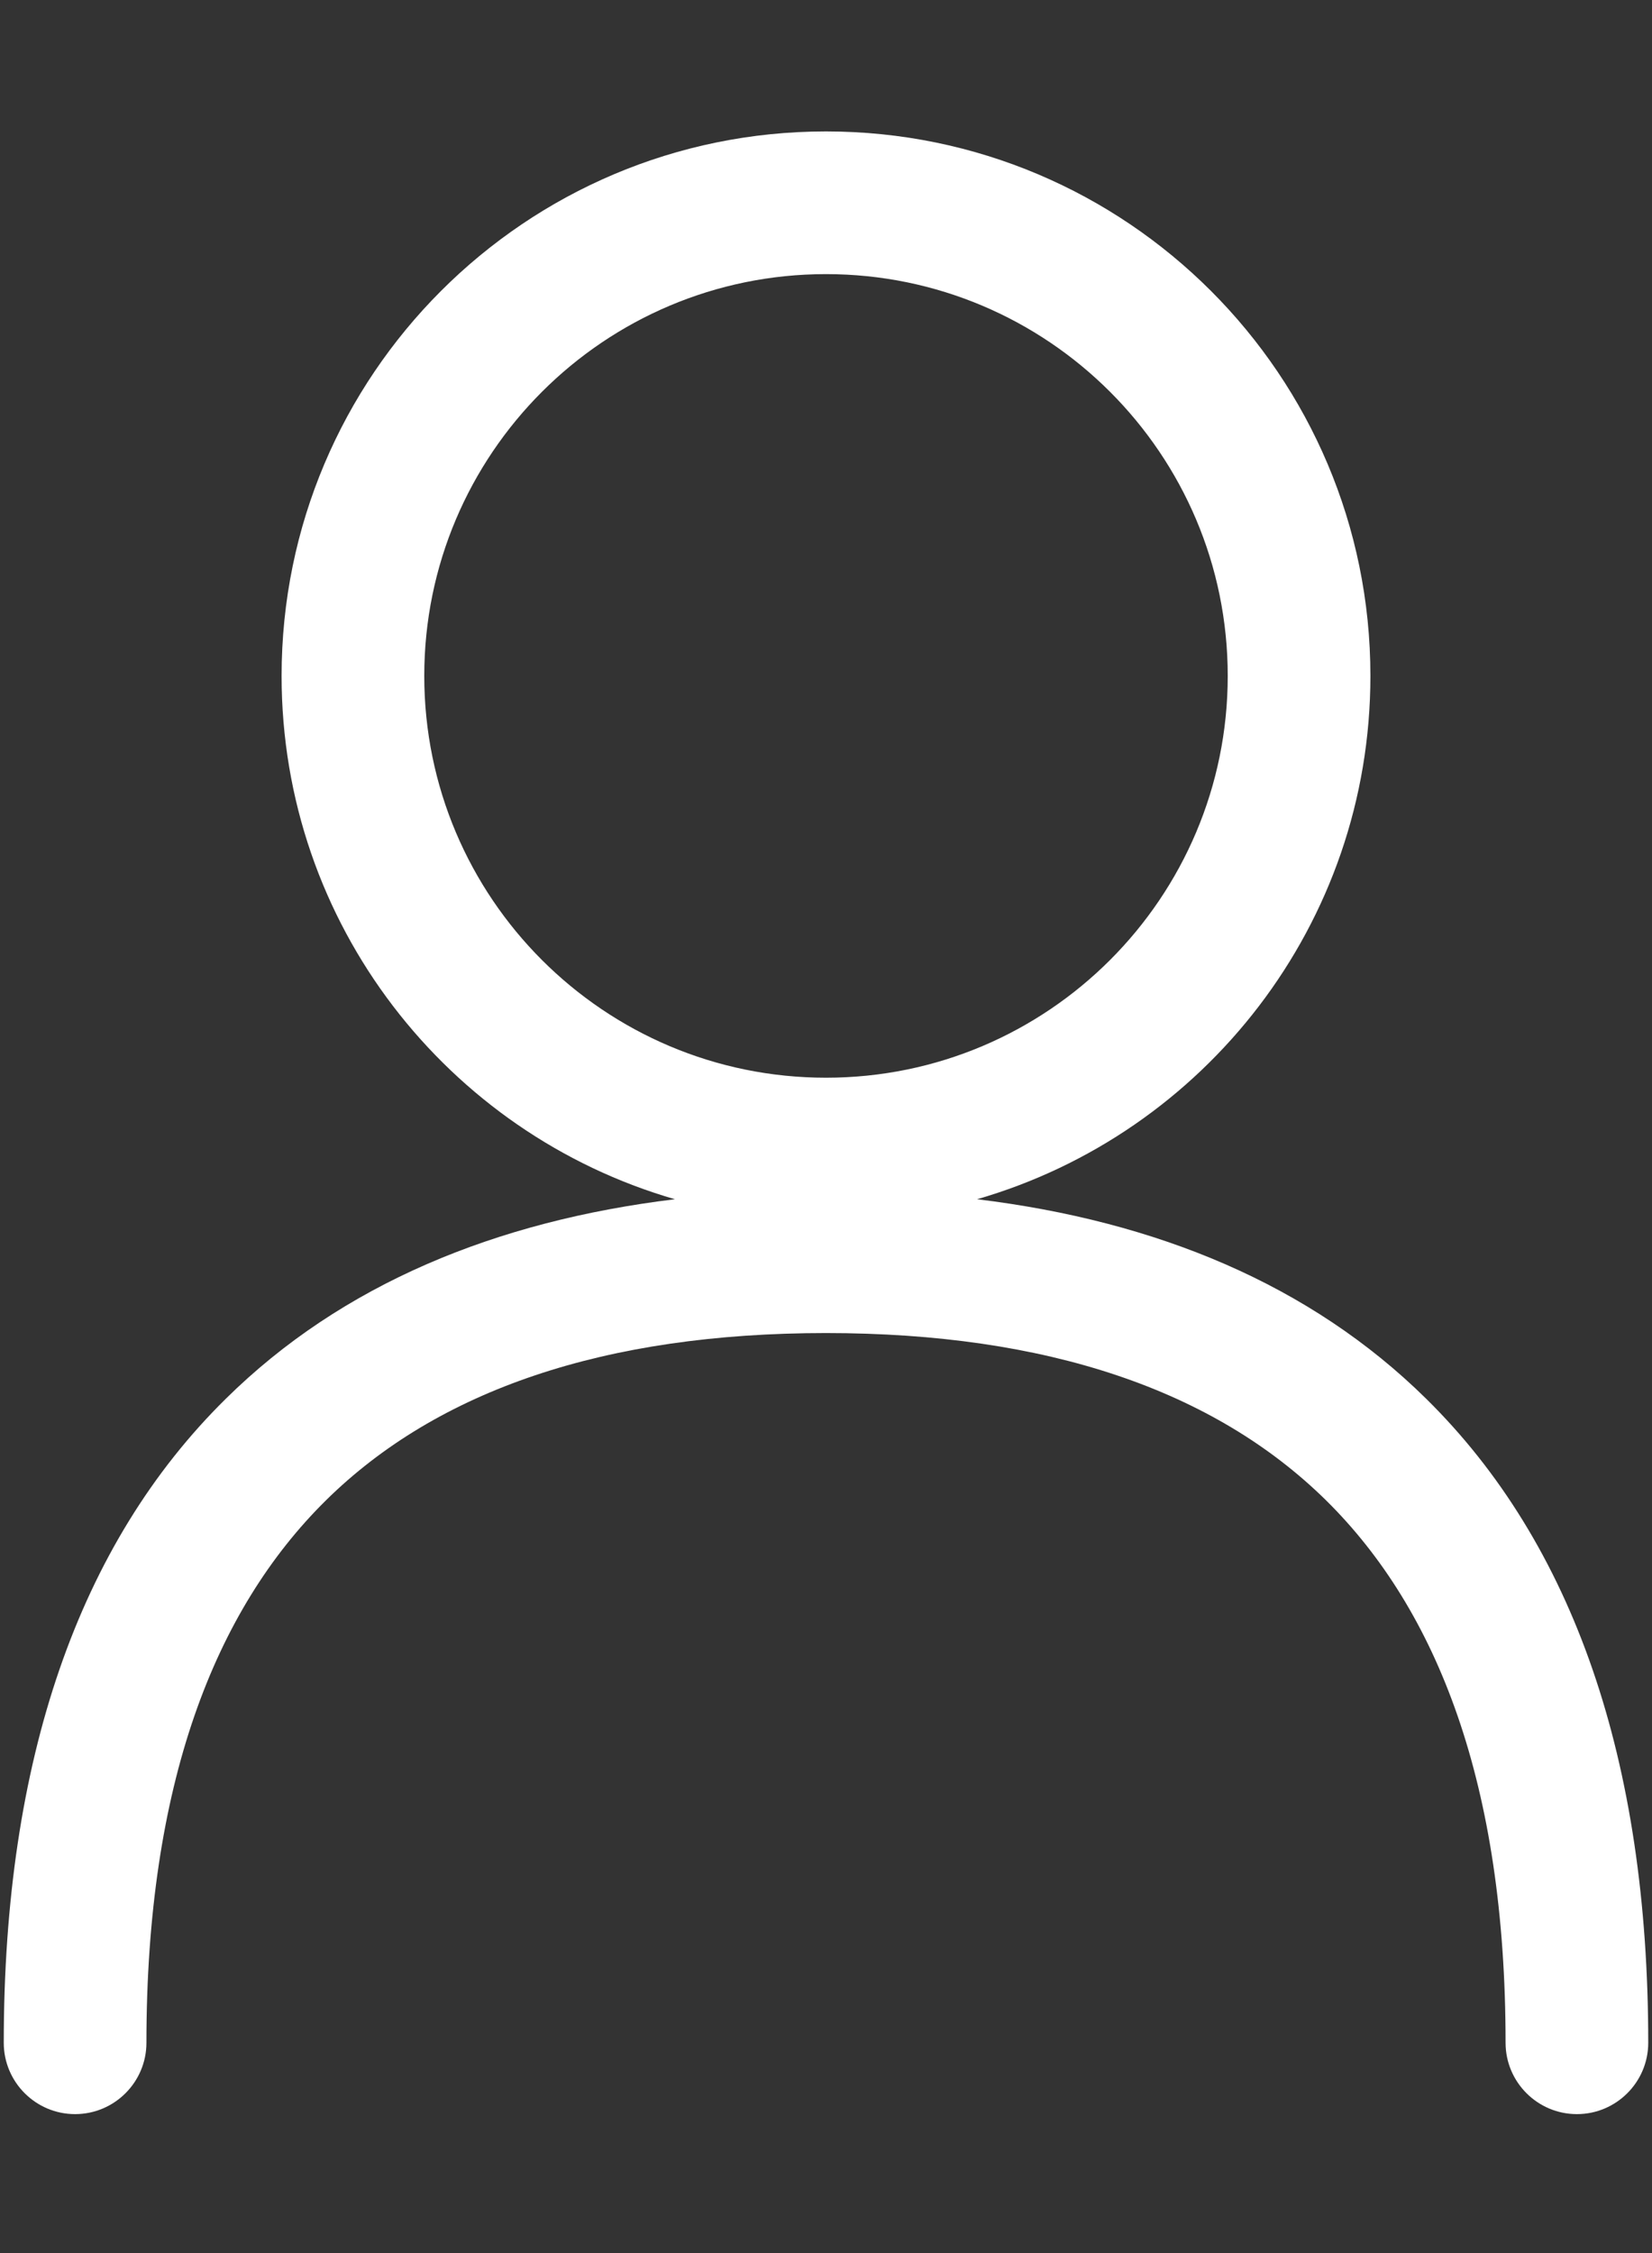 <svg width="11" height="15" viewBox="0 0 11 15" fill="none" xmlns="http://www.w3.org/2000/svg">
<rect x="0" y="0" width="11" height="15" fill="#333333" stroke="none"/>
<path fill-rule="evenodd" clip-rule="evenodd" d="M5.5 0.875C3.498 0.875 1.875 2.498 1.875 4.5C1.875 6.153 2.981 7.547 4.494 7.984C3.3 8.129 2.275 8.551 1.504 9.312C0.522 10.279 0.025 11.72 0.025 13.6C0.025 13.862 0.238 14.075 0.5 14.075C0.762 14.075 0.975 13.862 0.975 13.6C0.975 11.88 1.428 10.721 2.171 9.988C2.915 9.255 4.027 8.875 5.5 8.875C6.973 8.875 8.084 9.255 8.829 9.988C9.572 10.721 10.025 11.88 10.025 13.6C10.025 13.862 10.238 14.075 10.5 14.075C10.762 14.075 10.975 13.862 10.975 13.6C10.975 11.72 10.478 10.279 9.496 9.312C8.724 8.551 7.7 8.129 6.506 7.984C8.019 7.547 9.125 6.153 9.125 4.5C9.125 2.498 7.502 0.875 5.5 0.875ZM2.825 4.5C2.825 3.023 4.023 1.825 5.5 1.825C6.977 1.825 8.175 3.023 8.175 4.5C8.175 5.977 6.977 7.175 5.5 7.175C4.023 7.175 2.825 5.977 2.825 4.5Z" fill="white"/>
</svg>
